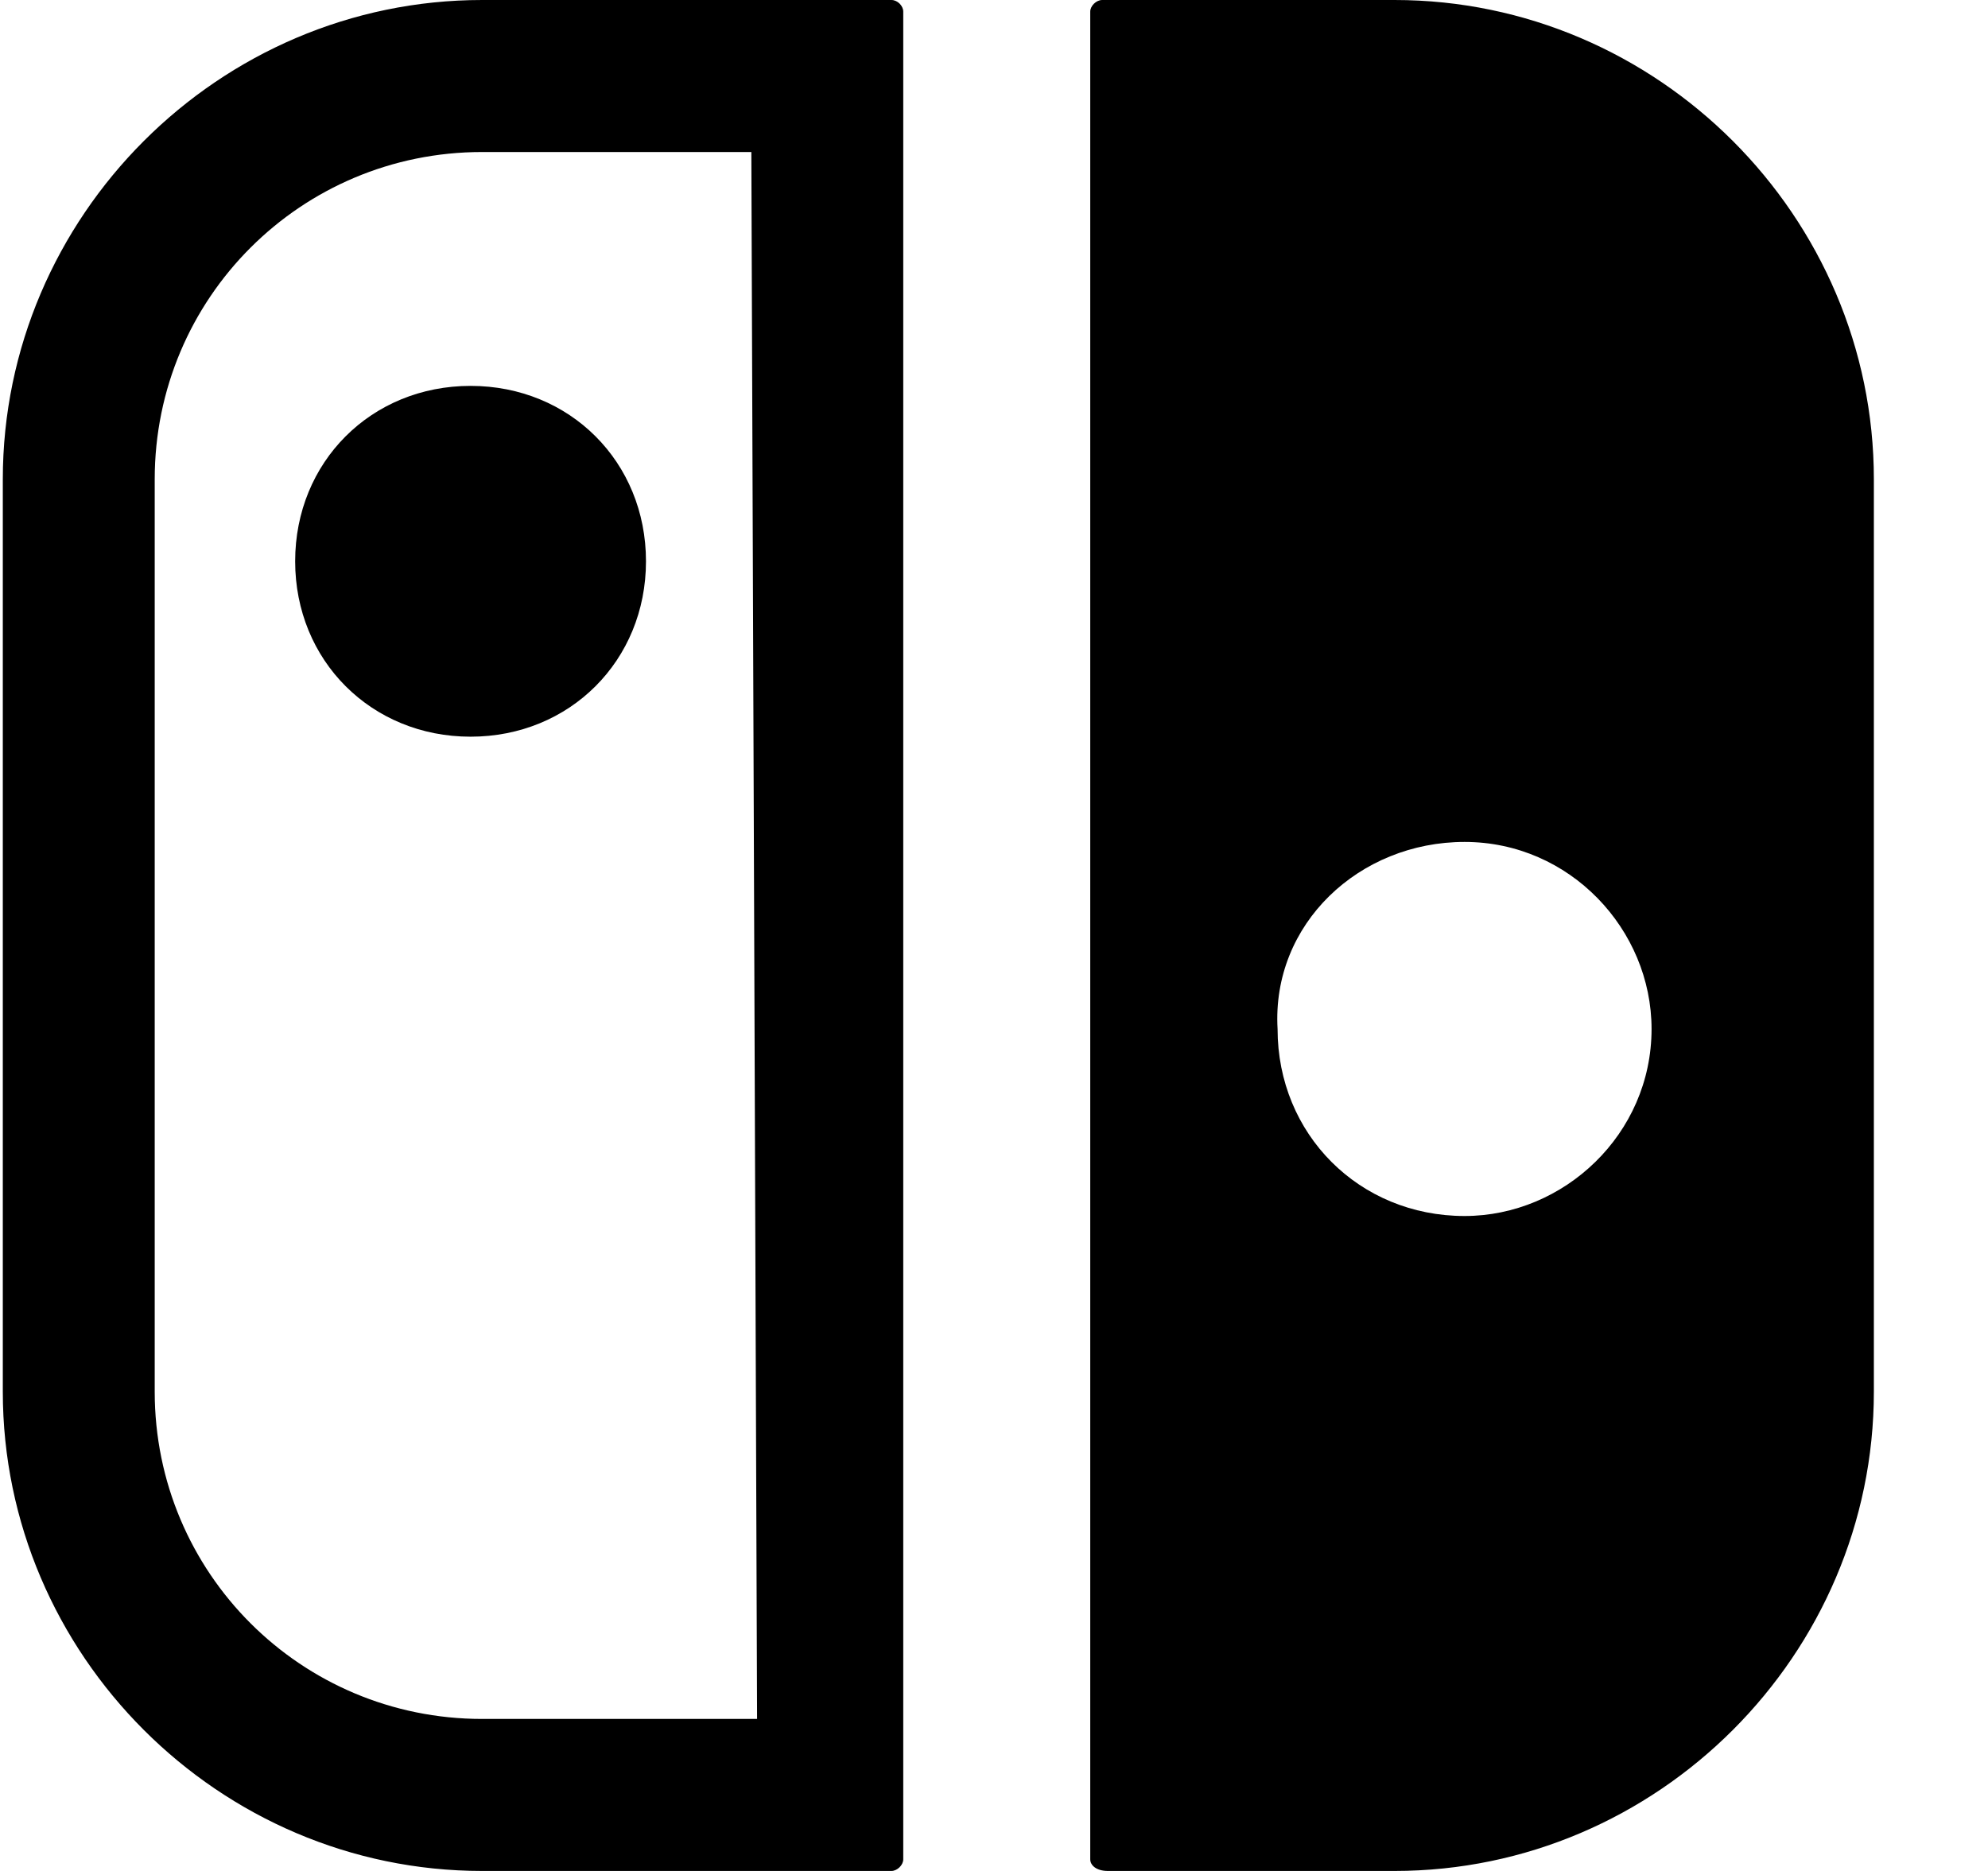 <svg width="17" height="16" viewBox="0 0 17 16" fill="none" xmlns="http://www.w3.org/2000/svg">
<g clip-path="url(#clip0_53_333)">
<path d="M9.474 16H11.925C14.175 16 16.024 14.151 16.024 11.901V4.099C16.024 1.849 14.175 0 11.925 0H9.425C9.375 0 9.323 0.05 9.323 0.099V15.901C9.323 15.95 9.373 16 9.474 16ZM12.524 7.2C13.425 7.2 14.123 7.95 14.123 8.8C14.123 9.7 13.373 10.399 12.524 10.399C11.623 10.399 10.925 9.7 10.925 8.8C10.873 7.901 11.623 7.2 12.524 7.2ZM7.623 0H4.123C1.873 0 0.024 1.849 0.024 4.099V11.901C0.024 14.151 1.873 16 4.123 16H7.623C7.672 16 7.724 15.95 7.724 15.901V0.099C7.724 0.05 7.675 0 7.623 0ZM6.474 14.7H4.123C2.573 14.7 1.323 13.45 1.323 11.901V4.099C1.323 2.55 2.573 1.3 4.123 1.3H6.425L6.474 14.7ZM2.524 4.8C2.524 5.649 3.175 6.3 4.024 6.3C4.873 6.3 5.524 5.649 5.524 4.8C5.524 3.95 4.873 3.3 4.024 3.3C3.175 3.3 2.524 3.95 2.524 4.8Z" fill="currentColor"/>
</g>
<defs>
<clipPath id="clip0_53_333">
<rect width="16" height="16" fill="currentColor" transform="translate(0.024)"/>
</clipPath>
</defs>
</svg>
